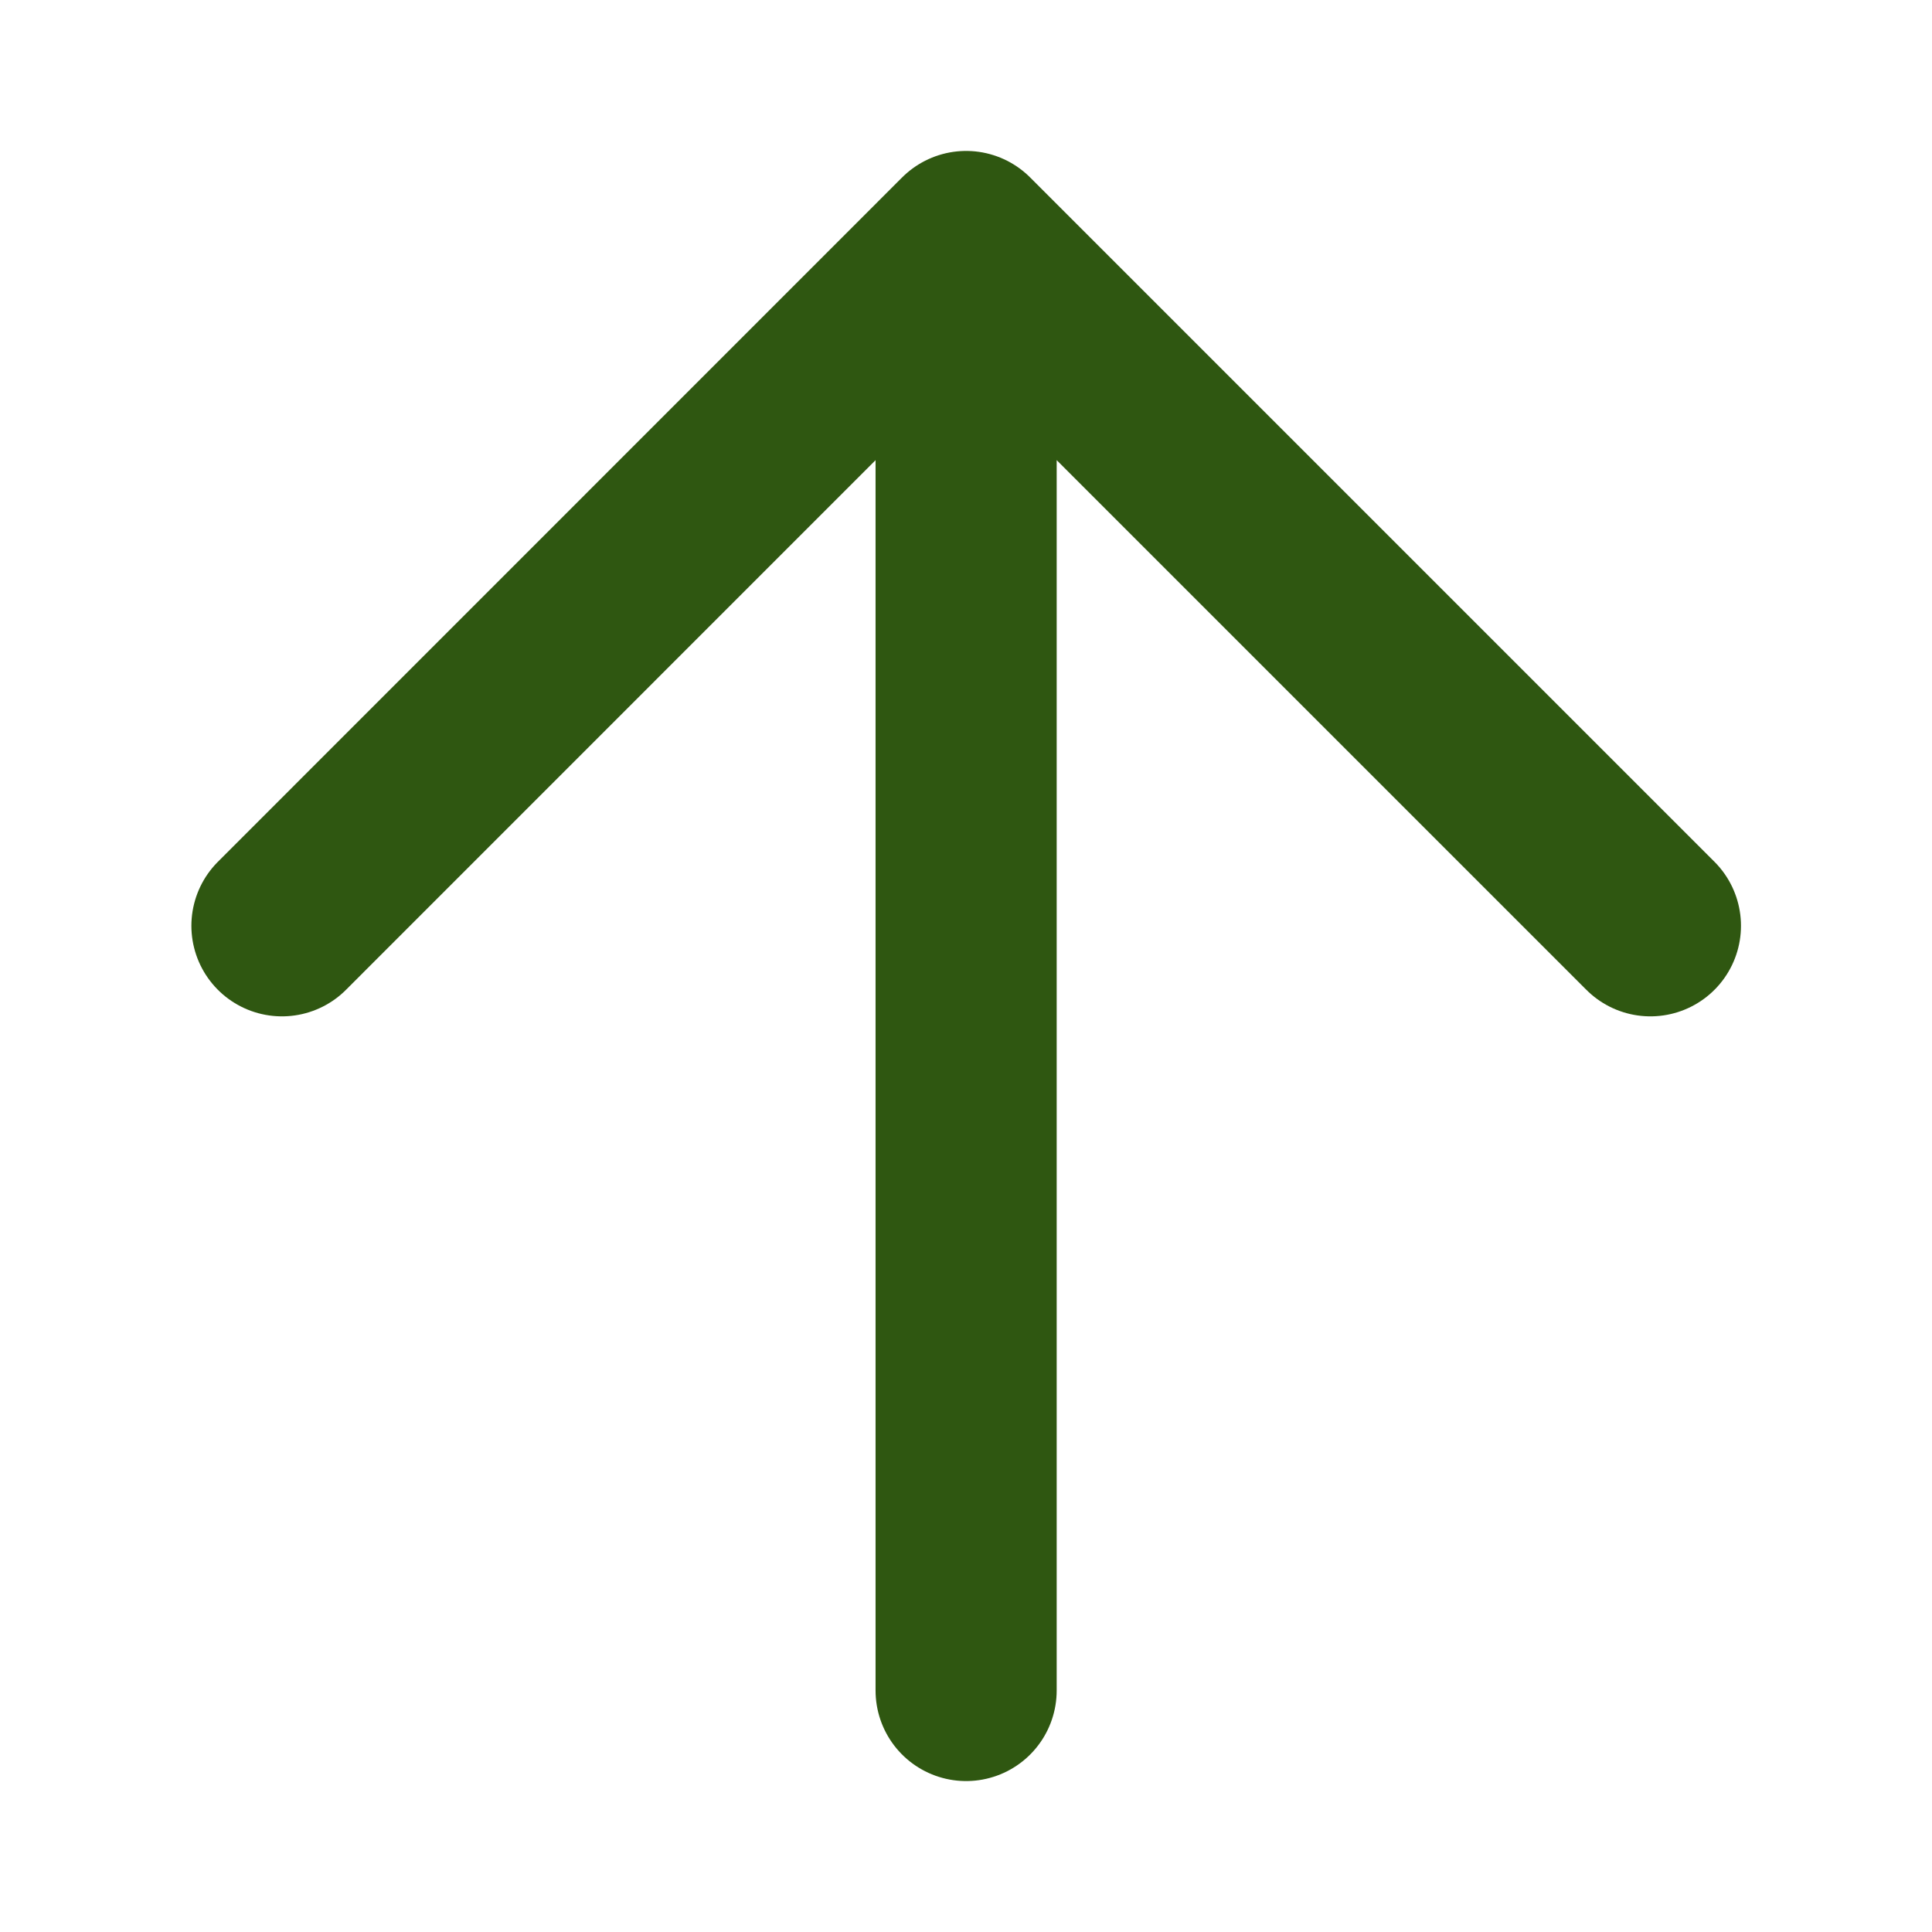 <svg xmlns="http://www.w3.org/2000/svg" width="16" height="16" viewBox="0 0 16 16" fill="none">
<path d="M8.001 14L8.001 2M8.001 2L2.335 7.667M8.001 2L13.668 7.667" stroke="#2F5711" stroke-width="1.5" stroke-linecap="round" stroke-linejoin="round"/>
</svg>